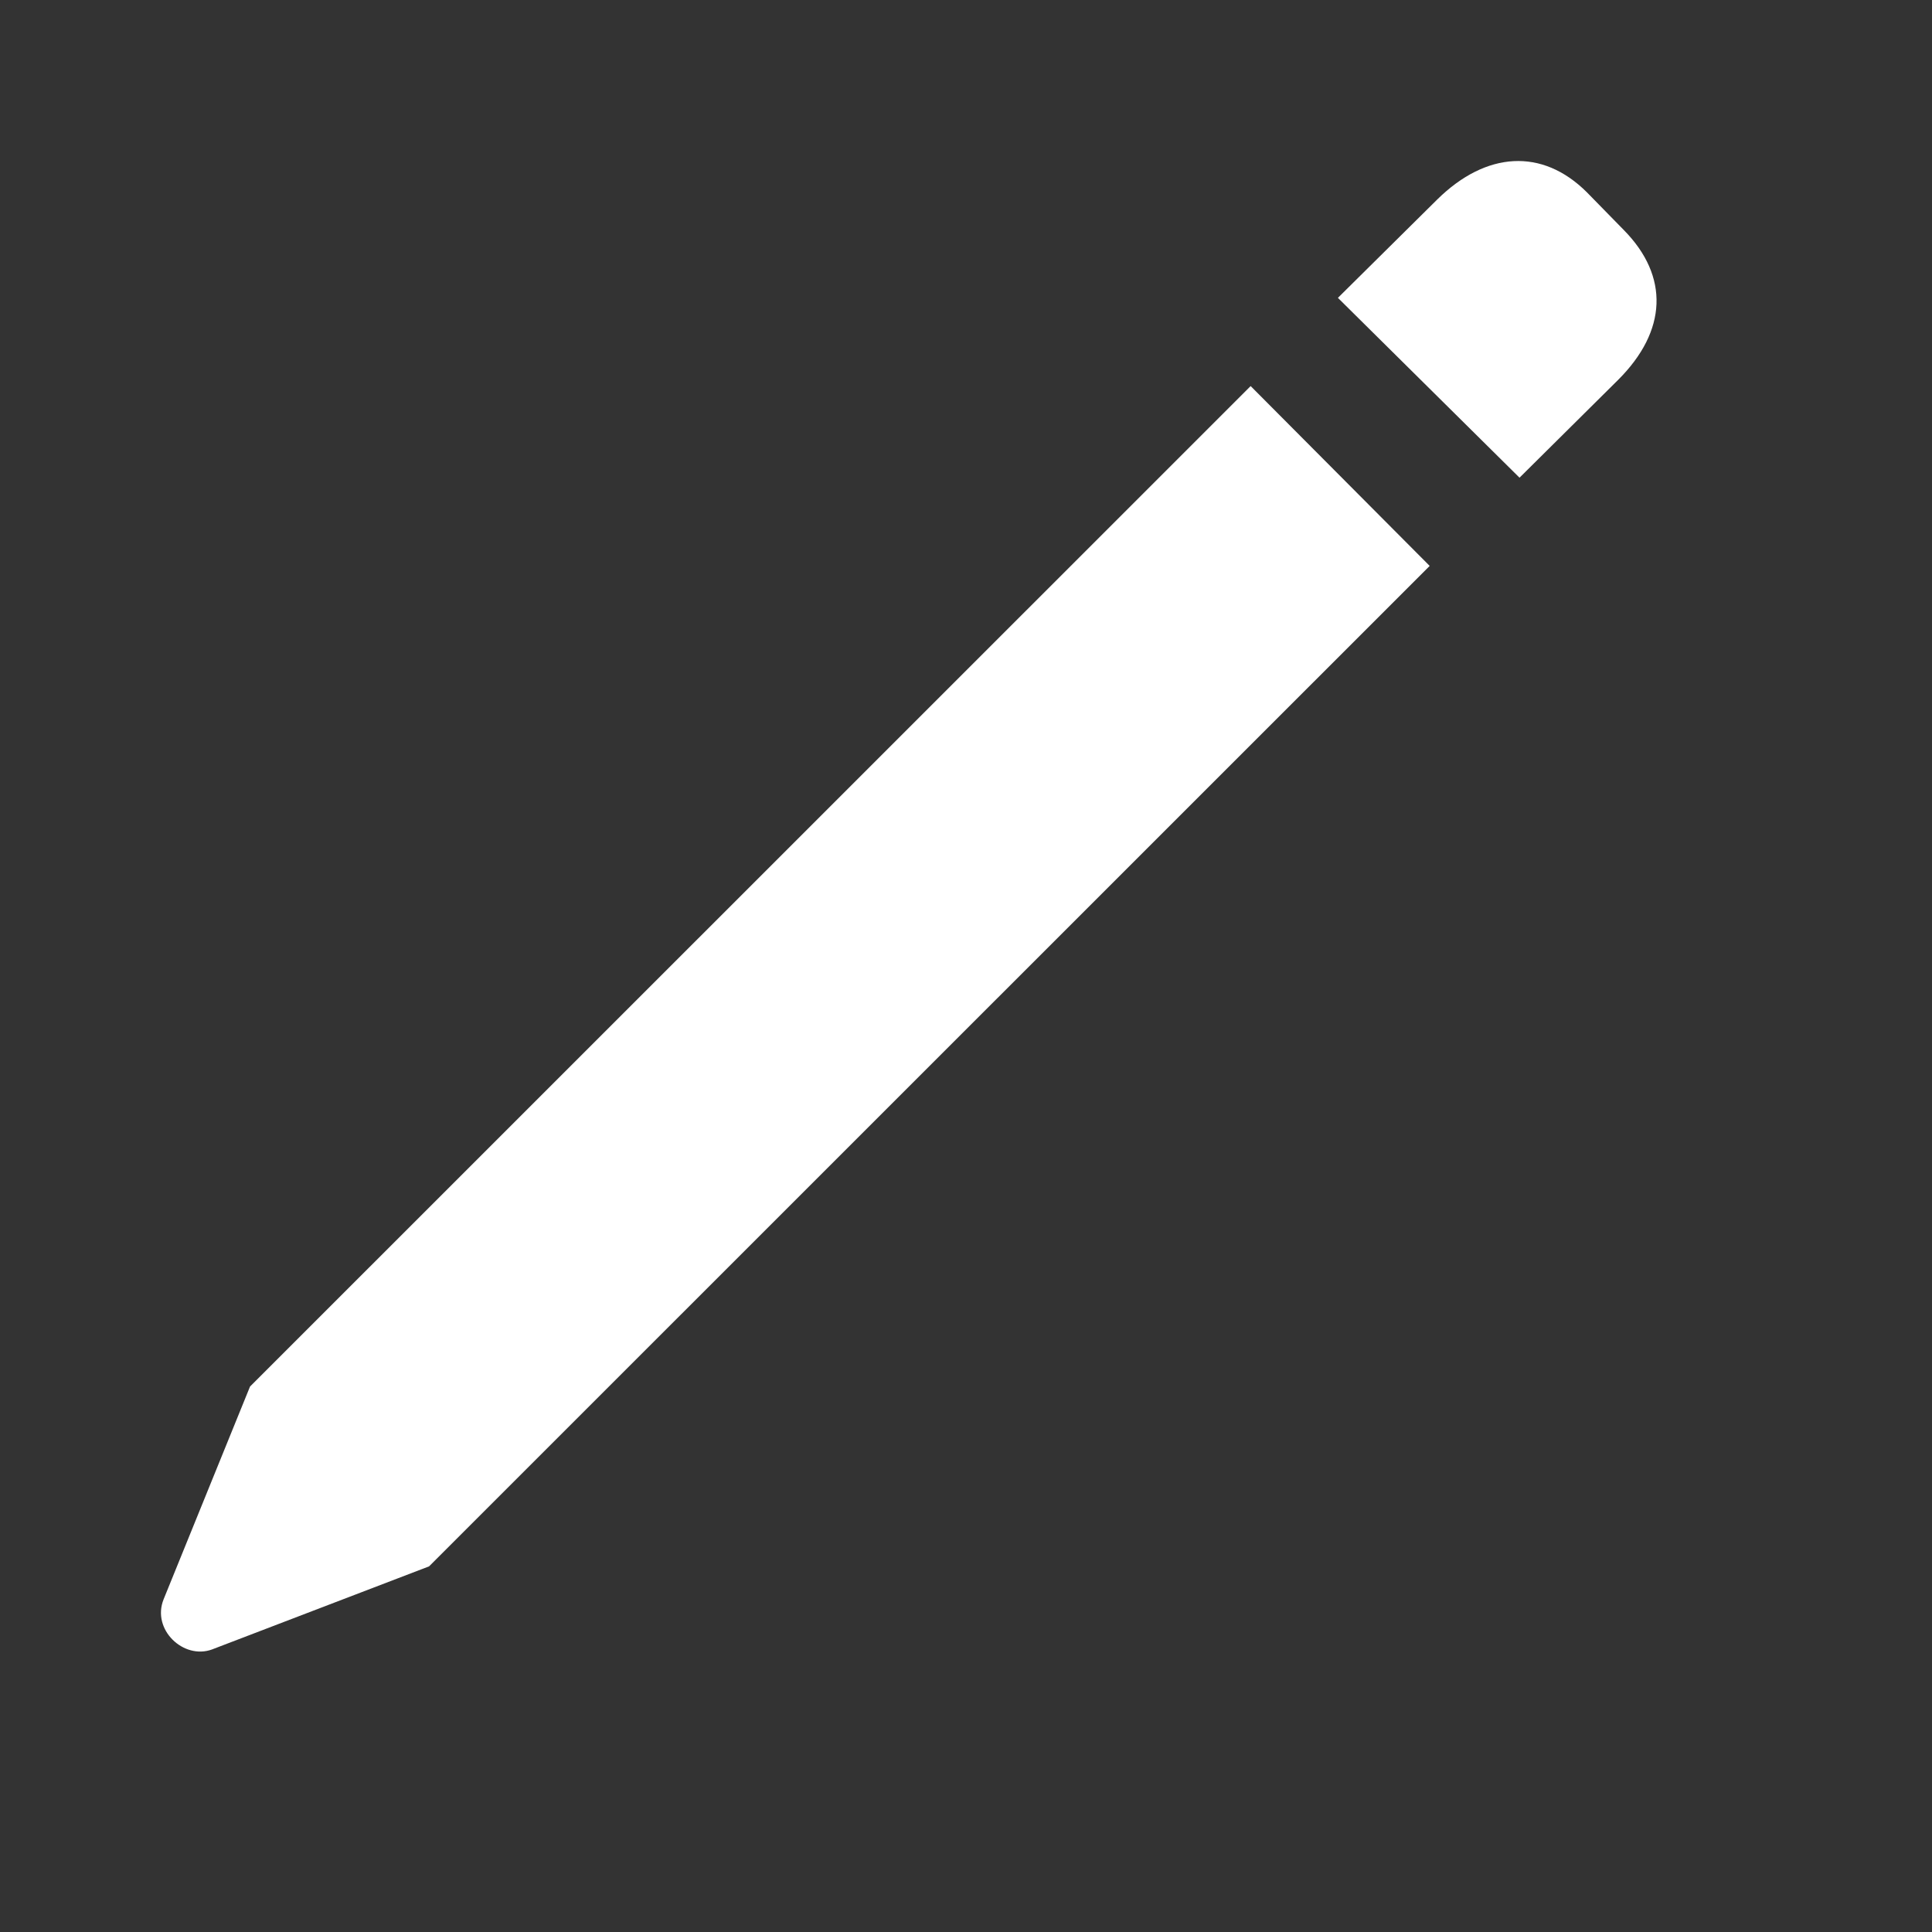 <svg width="12" height="12" viewBox="0 0 12 12" fill="none" xmlns="http://www.w3.org/2000/svg">
<rect x="0" y="0" width="12" height="12" fill="#333333" stroke="none"/>
<path d="M9.438 2.967L8.31 1.85L8.928 1.238C9.229 0.942 9.578 0.916 9.857 1.195L10.088 1.431C10.367 1.716 10.357 2.054 10.05 2.36L9.438 2.967ZM2.665 9.729L1.317 10.245C1.14 10.31 0.941 10.122 1.016 9.934L1.553 8.612L7.768 2.398L8.88 3.515L2.665 9.729Z" fill="white"/>
</svg>
